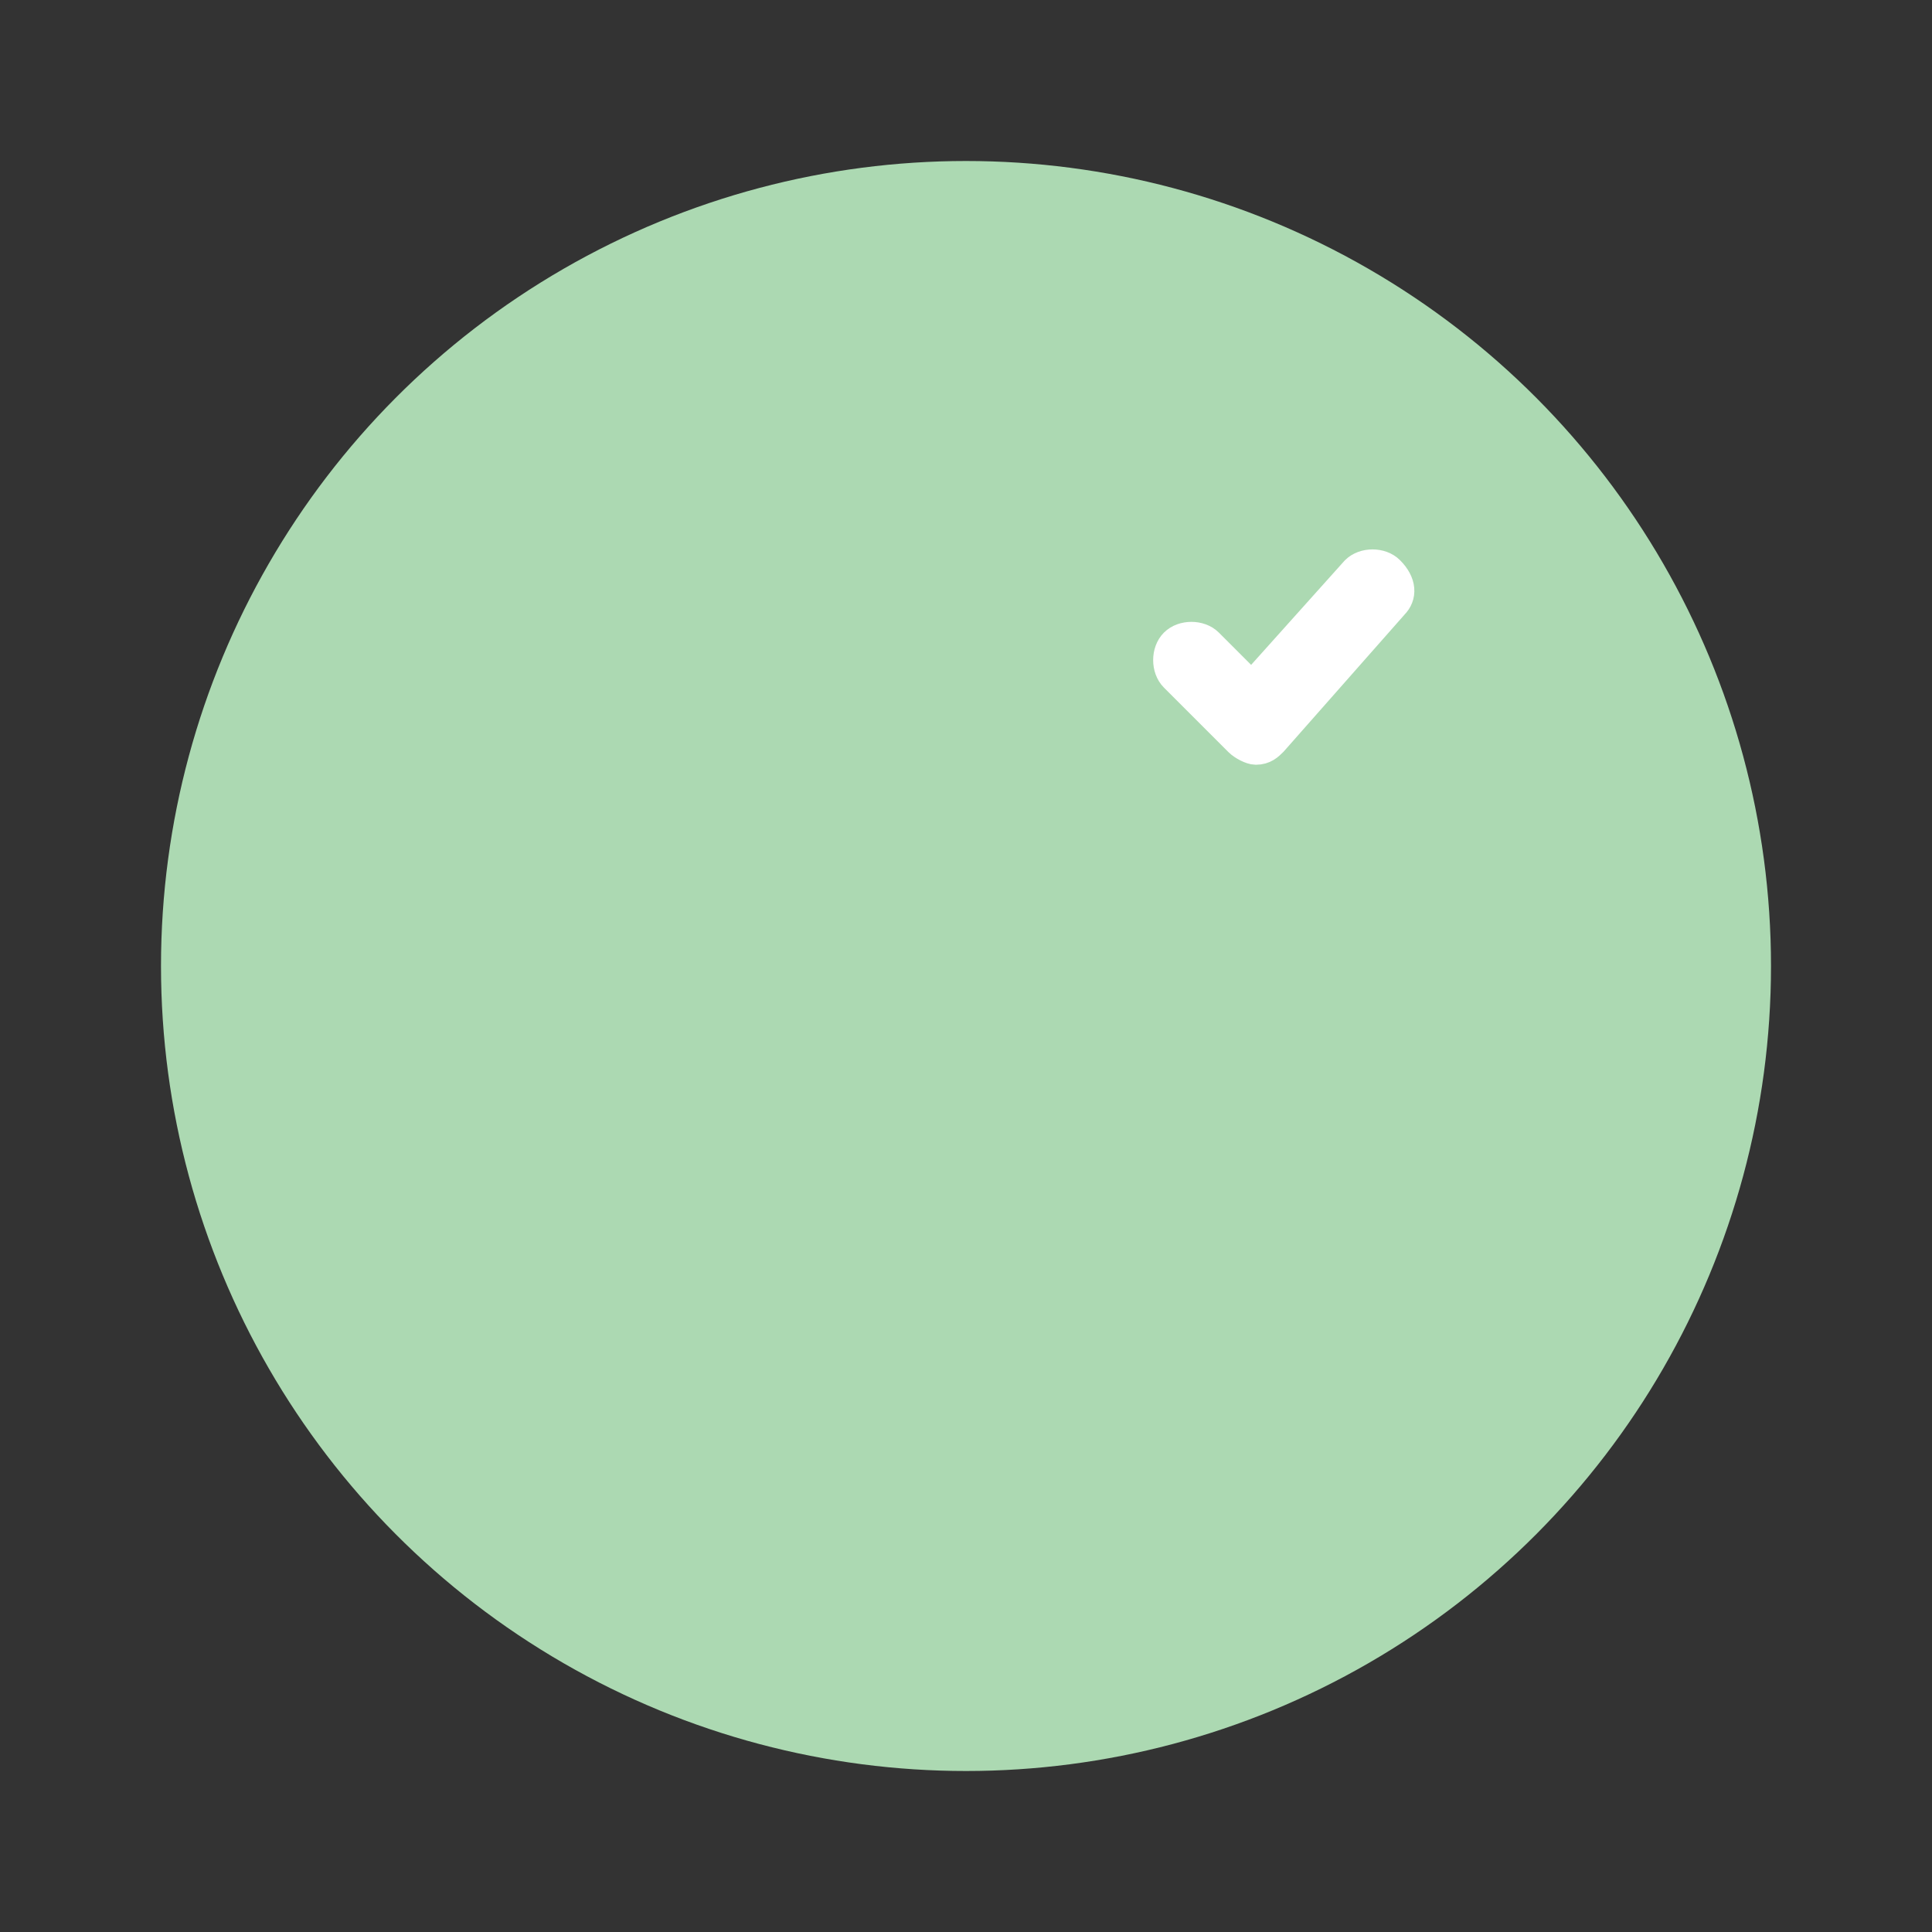 <?xml version="1.0" encoding="utf-8"?>
<!-- Generator: Adobe Illustrator 26.1.0, SVG Export Plug-In . SVG Version: 6.00 Build 0)  -->
<svg version="1.1" id="Capa_1" xmlns="http://www.w3.org/2000/svg" xmlns:xlink="http://www.w3.org/1999/xlink" x="0px" y="0px"
	 viewBox="0 0 48 48" style="enable-background:new 0 0 48 48;" xml:space="preserve">
<rect x="0" y="0" width="48" height="48" fill="#333333" stroke="none"/>
<style type="text/css">
	.st0{fill:#ACD9B2;}
	.st1{fill-rule:evenodd;clip-rule:evenodd;fill:#FFFFFF;stroke:#FFFFFF;stroke-width:0.8;}
</style>
<g>
	<circle class="st0" cx="24" cy="24" r="20"/>
</g>
<path class="st1" d="M34.5,14.2c-0.2-0.2-0.6-0.2-0.8,0l-2.6,2.9L30,16c-0.2-0.2-0.6-0.2-0.8,0c-0.2,0.2-0.2,0.6,0,0.8l1.6,1.6
	c0.1,0.1,0.3,0.2,0.4,0.2l0,0c0.2,0,0.3-0.1,0.4-0.2l3-3.4C34.8,14.8,34.8,14.5,34.5,14.2z"/>
</svg>
